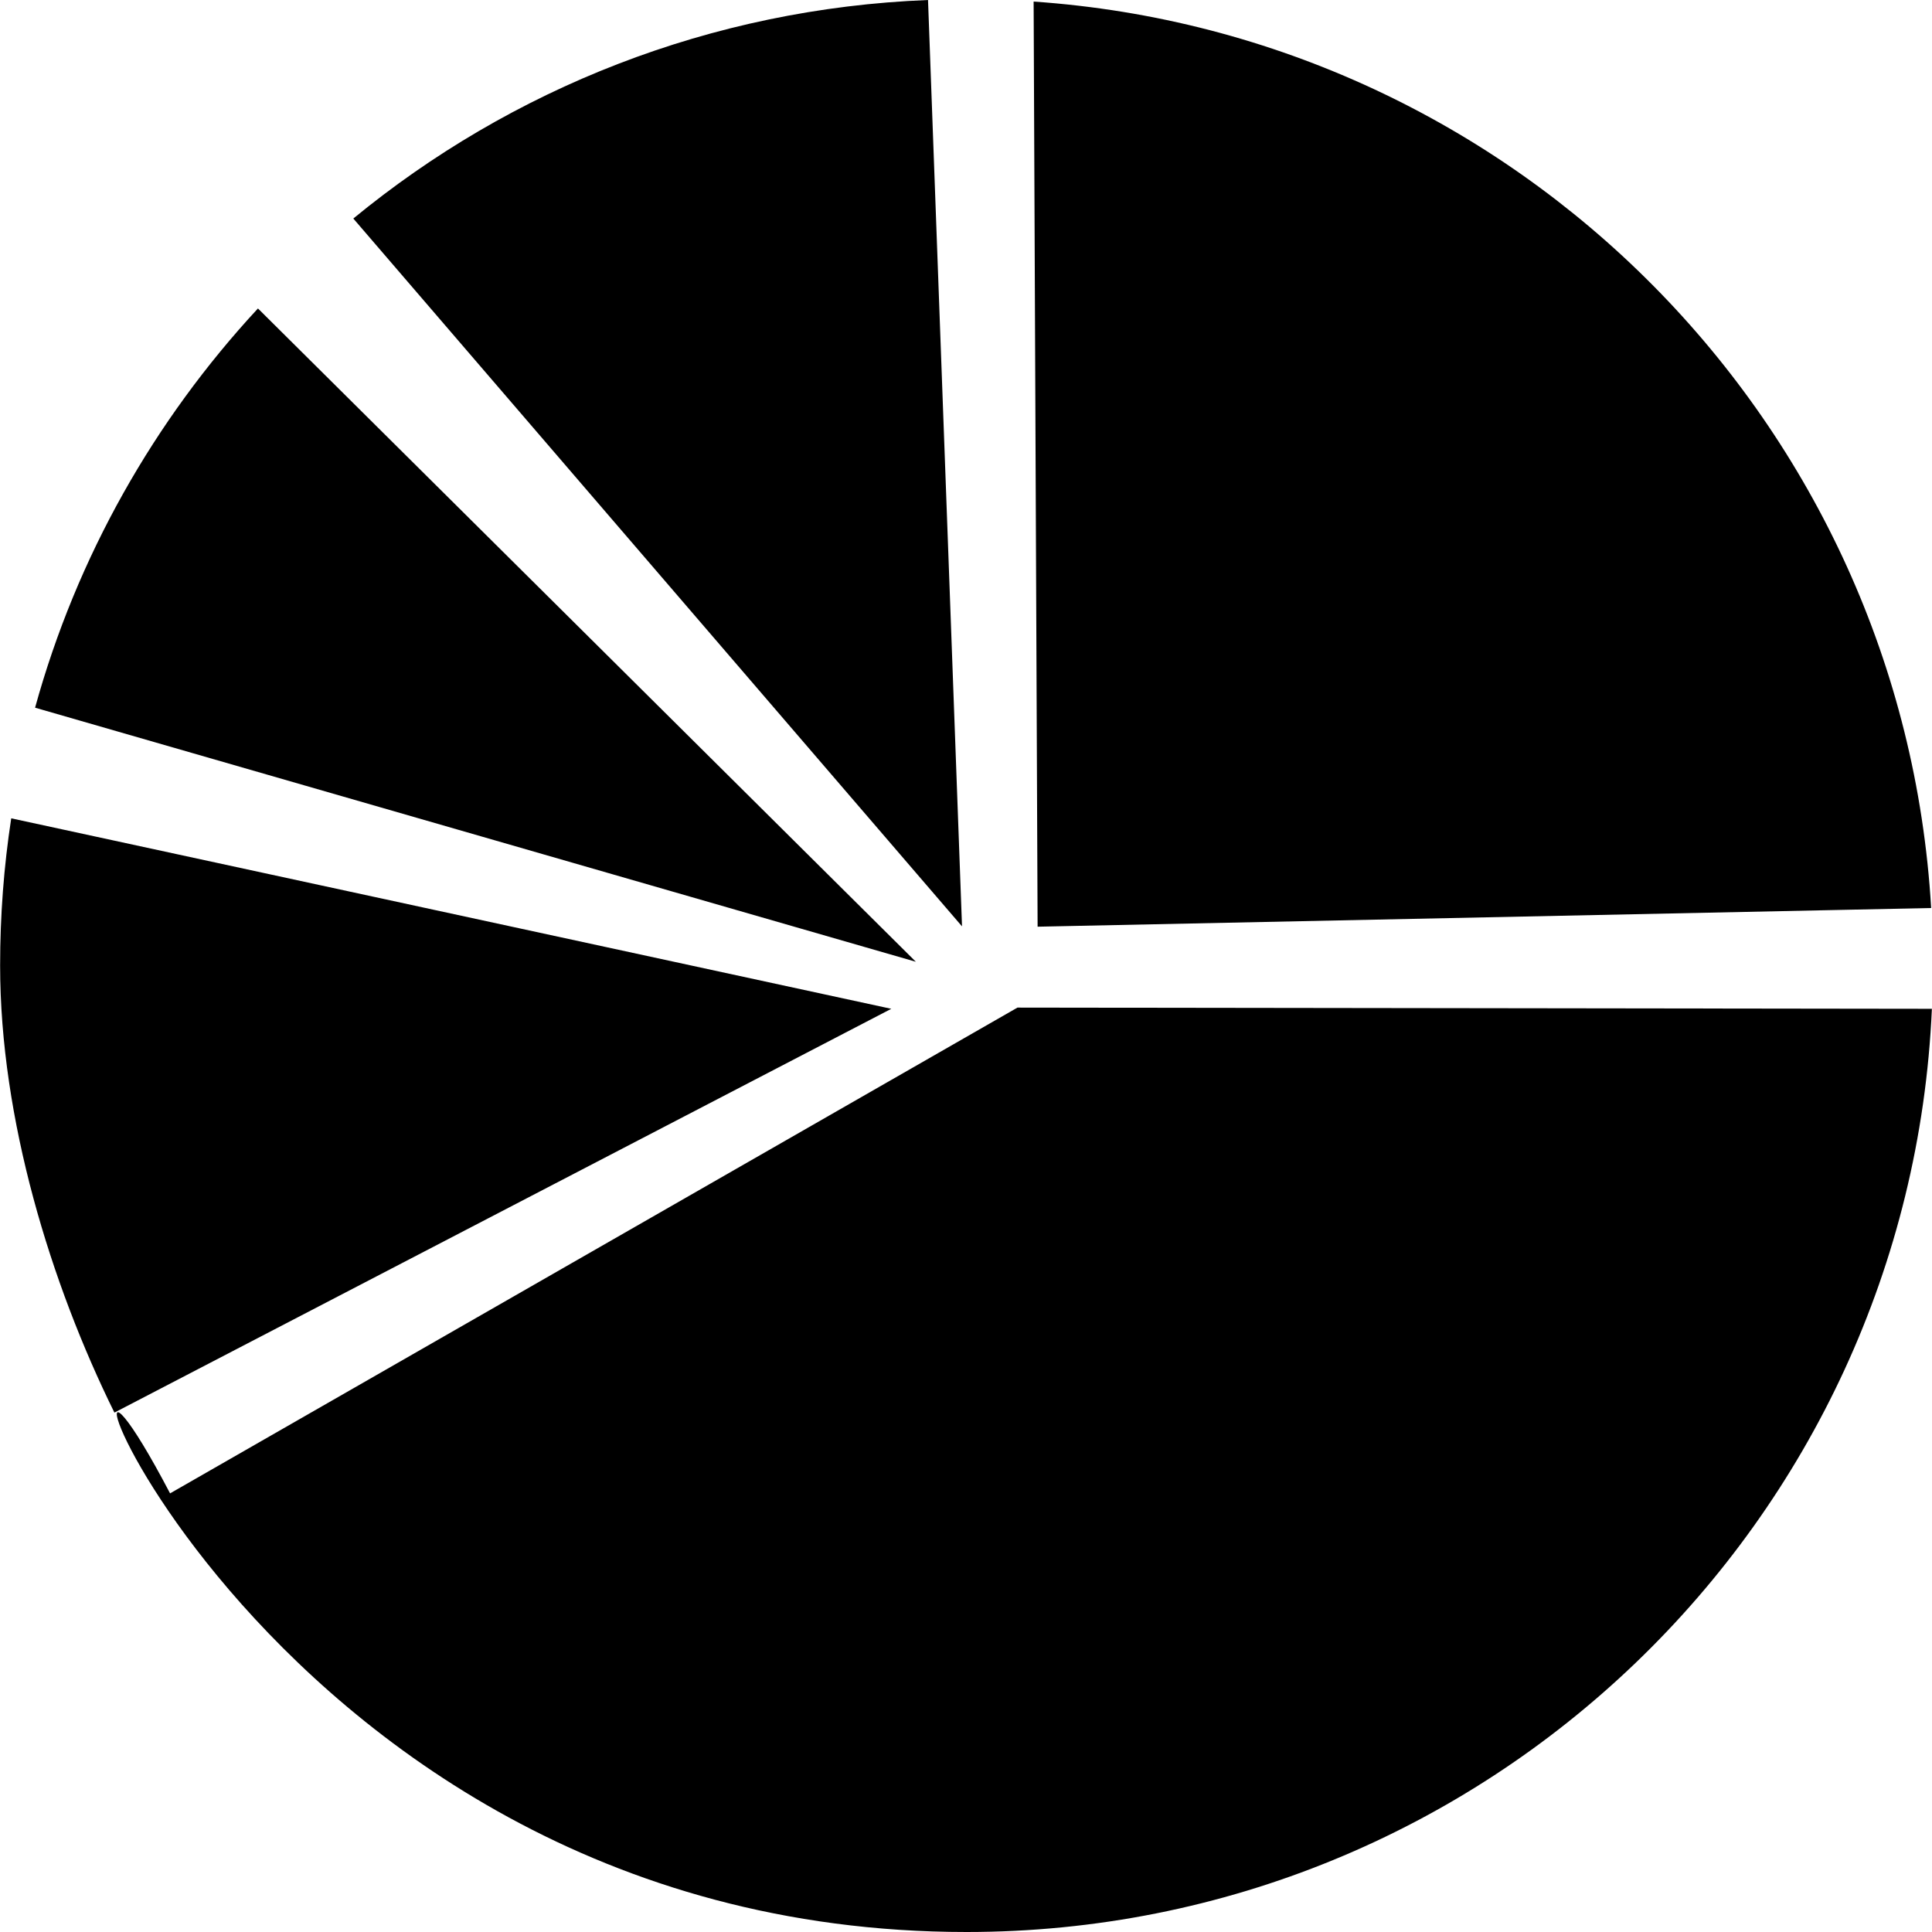 <?xml version="1.0" encoding="utf-8"?>
<!-- Generator: Adobe Illustrator 14.0.0, SVG Export Plug-In . SVG Version: 6.00 Build 43363)  -->
<!DOCTYPE svg PUBLIC "-//W3C//DTD SVG 1.1//EN" "http://www.w3.org/Graphics/SVG/1.1/DTD/svg11.dtd">
<svg version="1.1" id="Capa_1" xmlns="http://www.w3.org/2000/svg" xmlns:xlink="http://www.w3.org/1999/xlink" x="0px" y="0px"
	 width="64px" height="64px" viewBox="0 0 64 64" enable-background="new 0 0 64 64" xml:space="preserve">
<g>
	<path fill-rule="evenodd" clip-rule="evenodd" d="M63.972,30.079l-29.6,0.619L34.24,0.052C50.256,1.154,63.029,14.02,63.972,30.079
		z M31.868,30.687L11.704,7.239C16.922,2.951,23.527,0.284,30.742,0L31.868,30.687z M5.634,49.47l28.071-16.092l30.291,0.04
		C63.245,50.436,49.218,64,32.02,64C7.747,64-0.036,38.648,5.634,49.47z M3.79,46.794c-2.108-4.272-3.786-9.727-3.786-14.81
		c0-1.657,0.124-3.286,0.368-4.876l29.153,6.31L3.79,46.794z M1.162,23.443c1.381-5.008,3.949-9.52,7.383-13.225L30.339,31.86
		L1.162,23.443z"/>
</g>
</svg>
